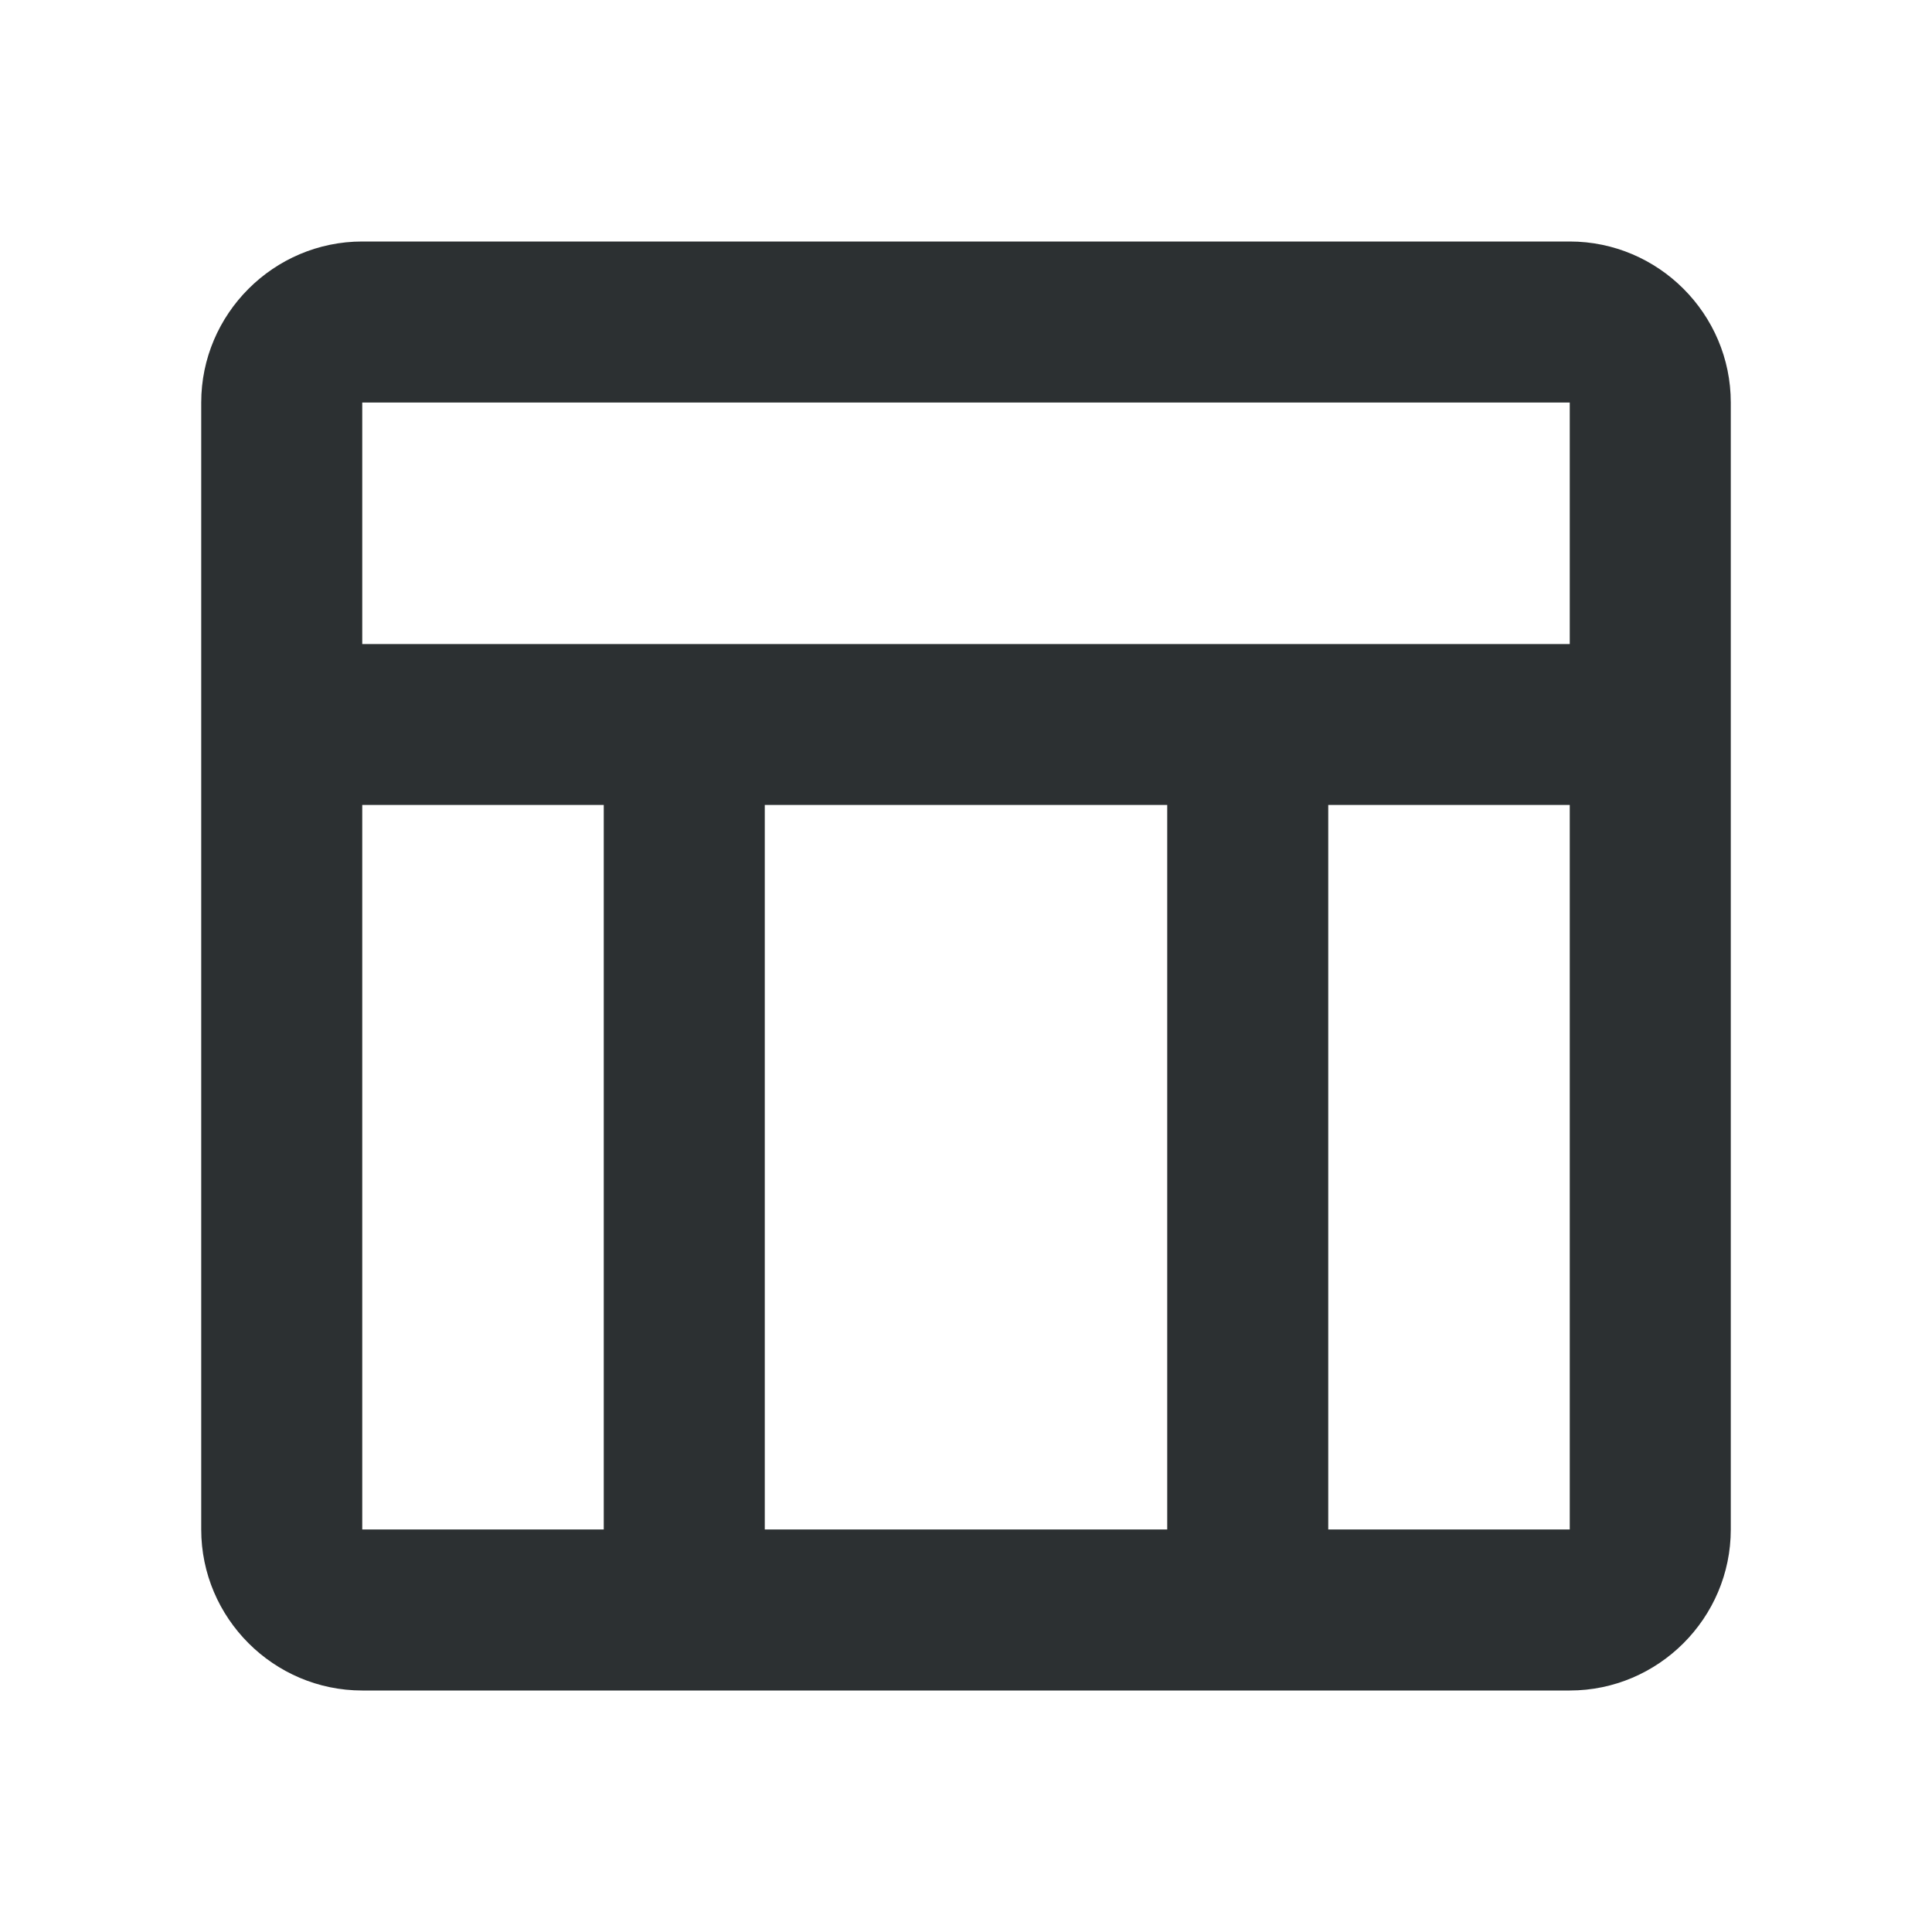 <svg width="20" height="20" viewBox="0 0 20 20" xmlns="http://www.w3.org/2000/svg">
    <path d="M16.25 2.5H3.75c-.917 0-1.667.75-1.667 1.667v11.666c0 .917.75 1.667 1.667 1.667h12.5c.917 0 1.667-.75 1.667-1.667V4.167c0-.917-.75-1.667-1.667-1.667zm0 1.667v2.5H3.75v-2.5h12.5zm-4.167 11.666H7.917v-7.5h4.166v7.5zm-8.333-7.5h2.5v7.5h-2.5v-7.5zm10 7.5v-7.5h2.5v7.5h-2.5z" fill="#2C3032" fill-rule="evenodd"/>
</svg>
